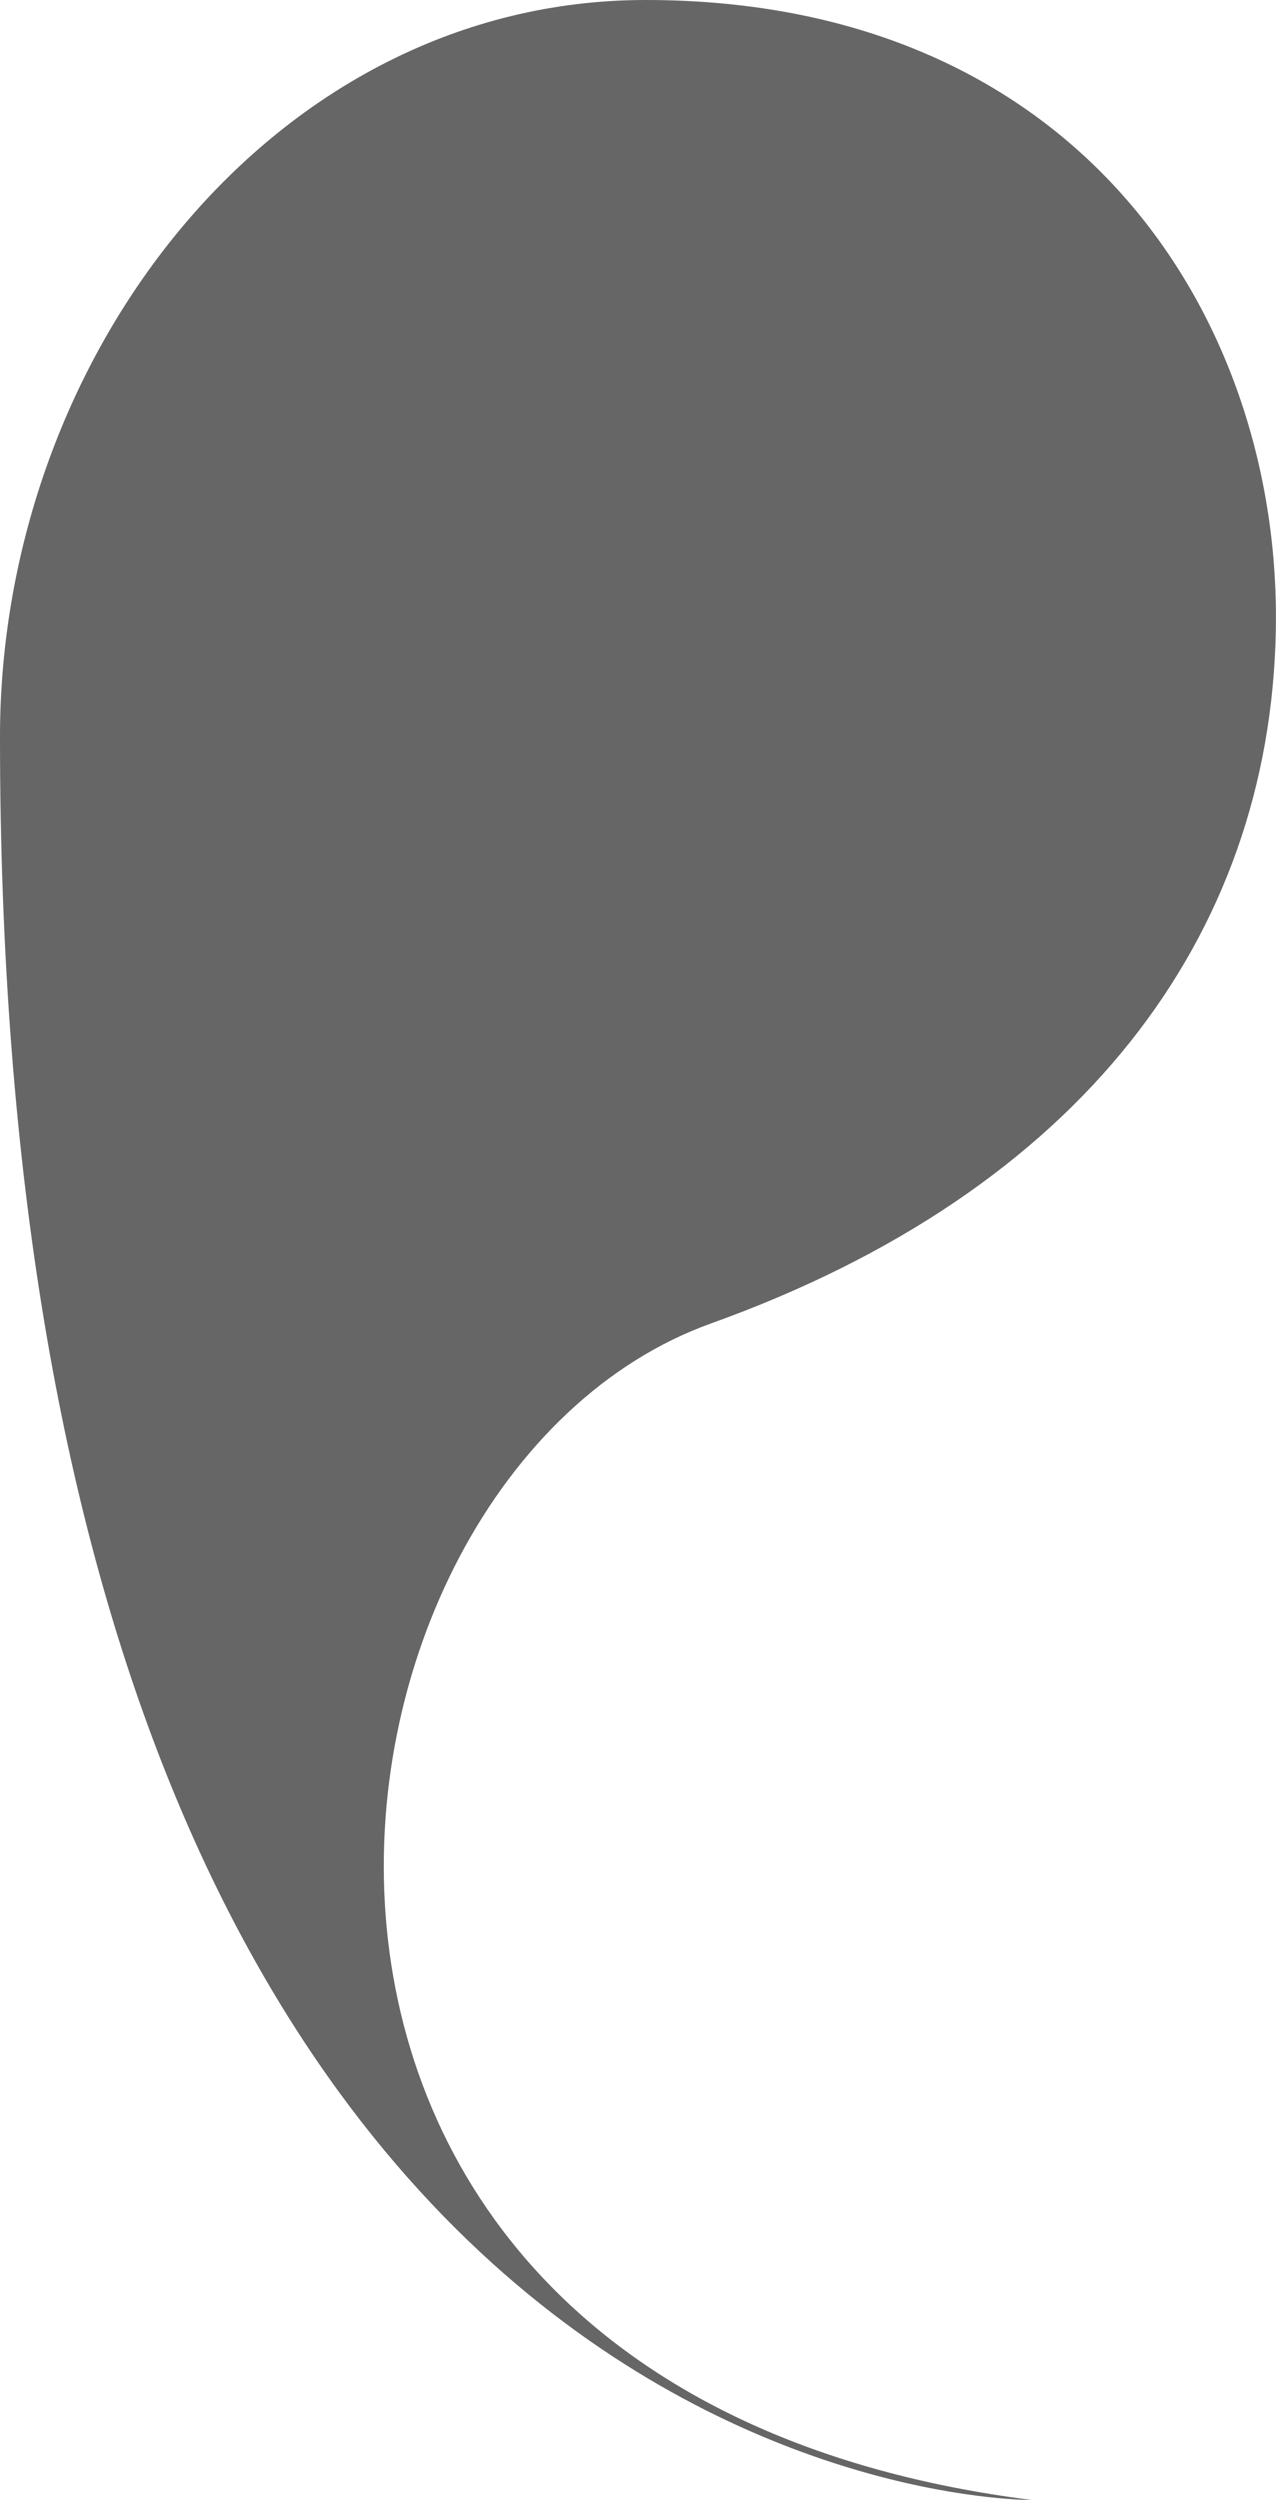 <?xml version="1.0" encoding="UTF-8"?>
<svg id="_レイヤー_2" data-name="レイヤー 2" xmlns="http://www.w3.org/2000/svg" viewBox="0 0 76.85 150.5">
  <defs>
    <style>
      .cls-1 {
        opacity: .6;
      }
    </style>
  </defs>
  <g id="_レイヤー_1-2" data-name="レイヤー 1">
    <path class="cls-1" d="M38.89,0c26.36,0,38.3,19.48,37.95,37.95s-11.74,33.73-34.01,41.72c-25.59,9.18-32.95,64.2,19.29,70.83,0,0-62.12,.67-62.12-106.14C0,21.36,16.54,0,38.89,0Z"/>
  </g>
</svg>